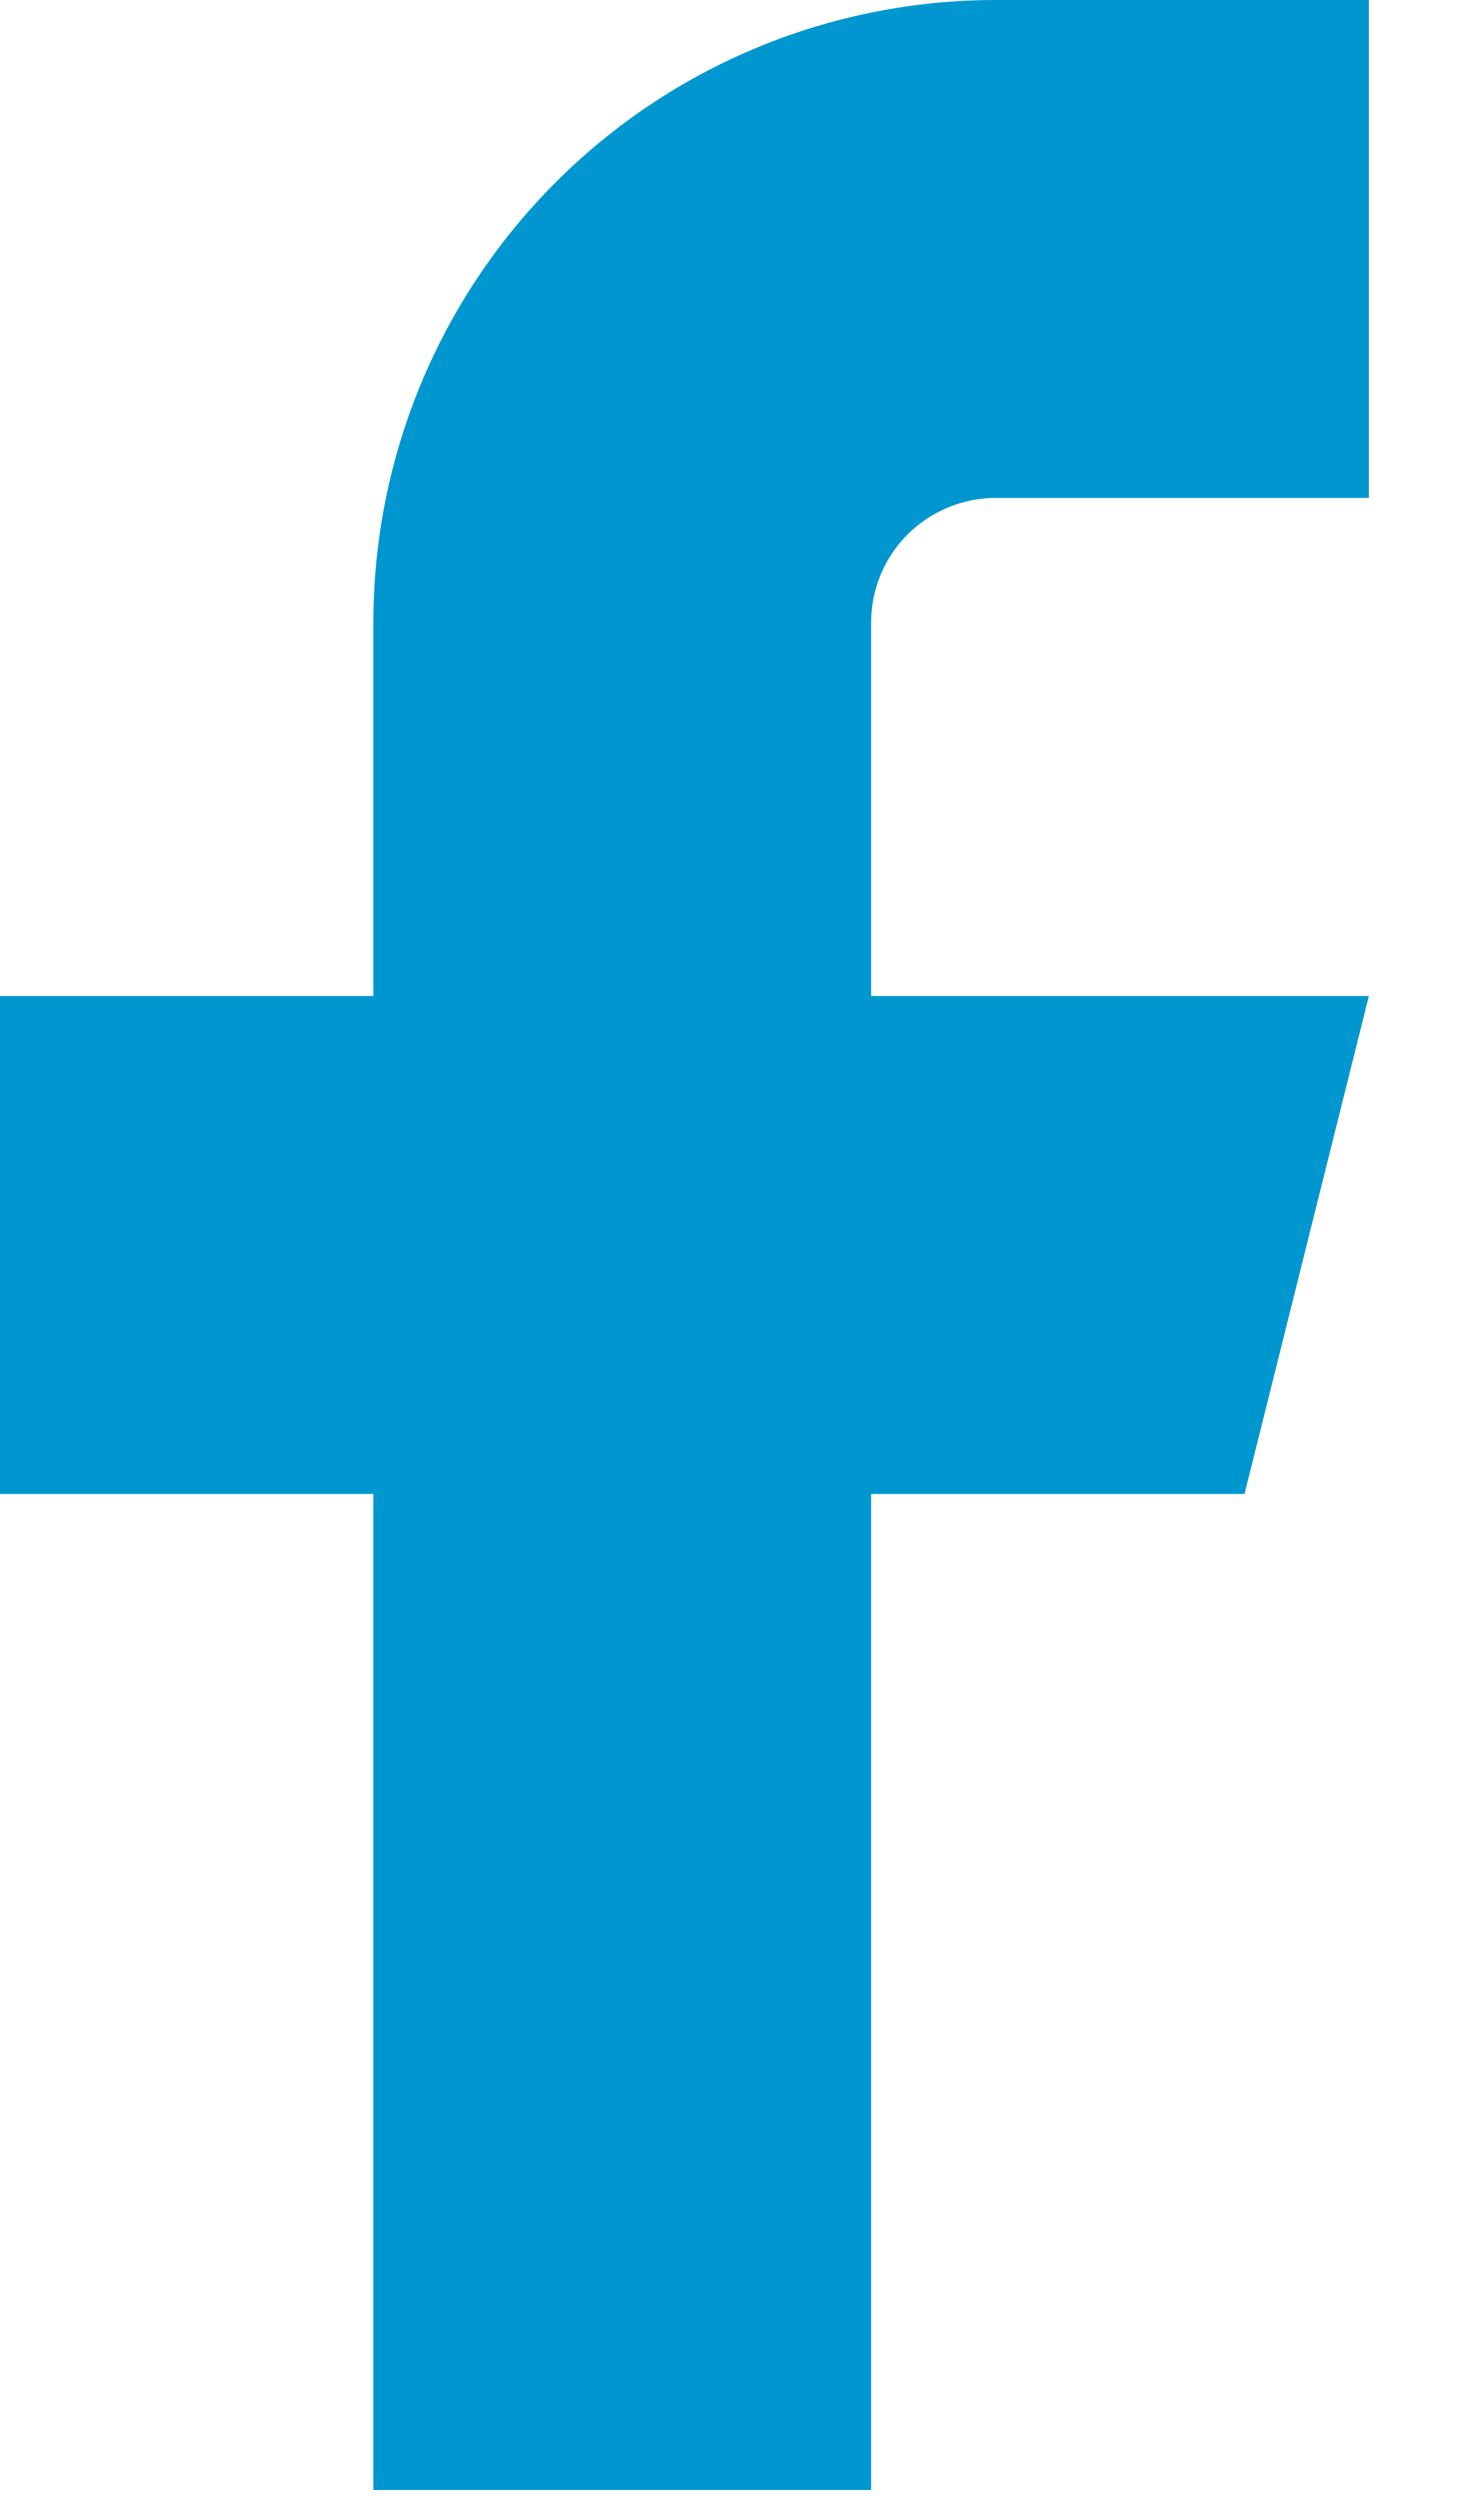 <svg width="10" height="17" viewBox="0 0 10 17" fill="none" xmlns="http://www.w3.org/2000/svg">
<path d="M9.312 0H6.773C5.65 0 4.573 0.446 3.78 1.24C2.986 2.034 2.54 3.11 2.54 4.233V6.773H0V10.159H2.54V16.932H5.926V10.159H8.466L9.312 6.773H5.926V4.233C5.926 4.008 6.015 3.793 6.174 3.634C6.333 3.476 6.548 3.386 6.773 3.386H9.312V0Z" fill="#0097D1"/>
</svg>
